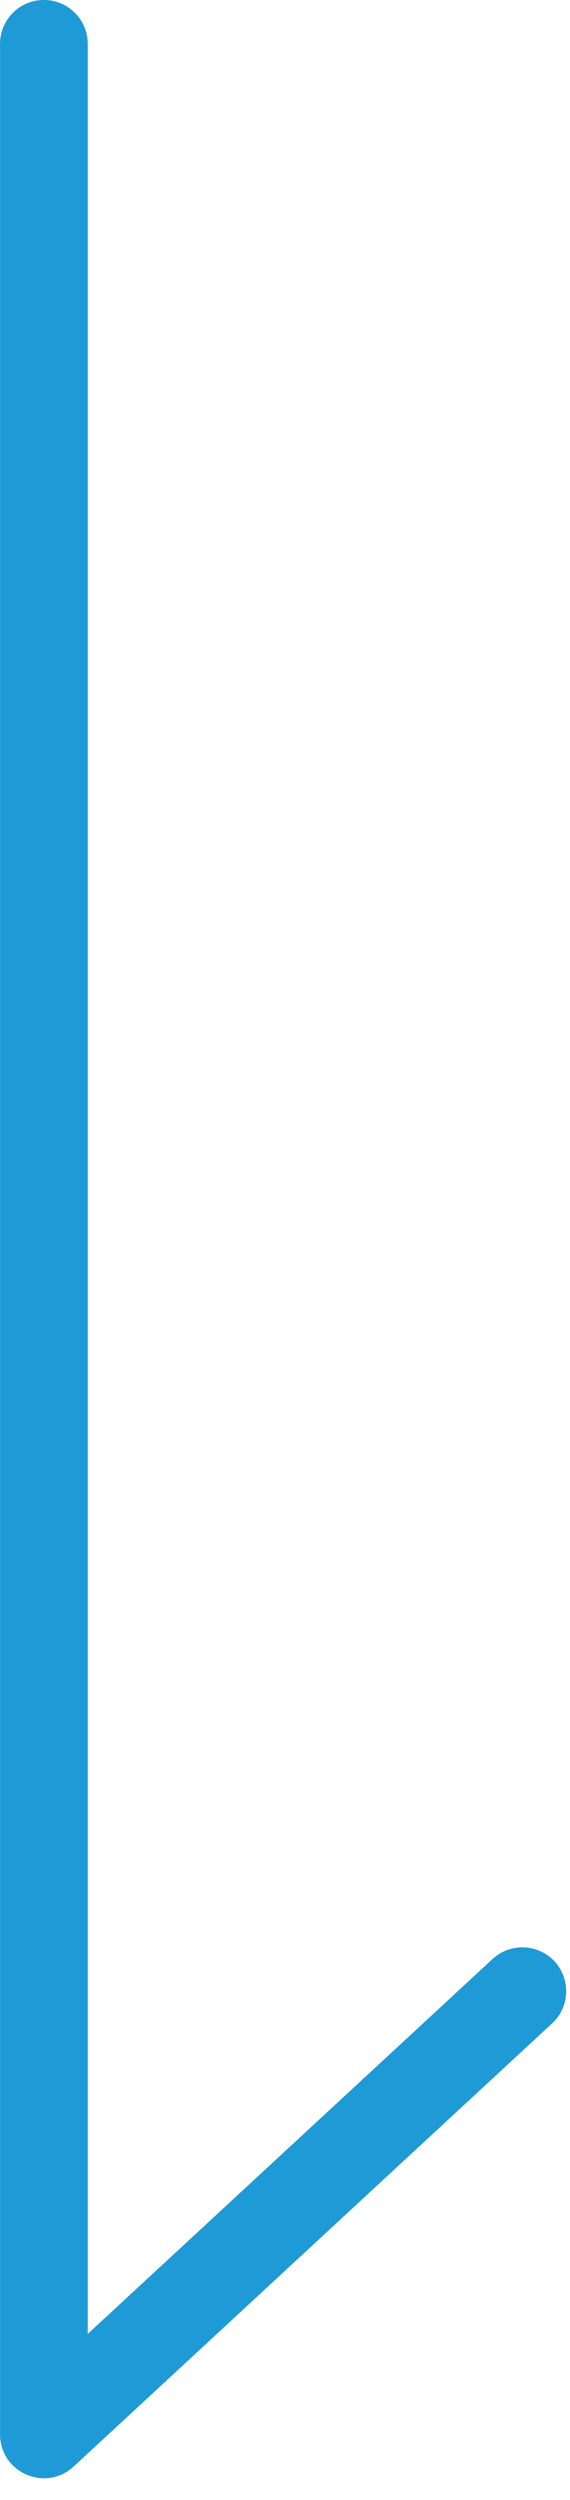 <svg height="57" viewBox="0 0 13 57" width="13" xmlns="http://www.w3.org/2000/svg"><path d="m11.234 44.667c.405-.375 1.038-.351 1.413.054s.351 1.038-.054 1.413l-10.913 10.105c-.64.593-1.679.139-1.679-.734v-54.506c0-.552.448-1 1-1s1 .448 1 1v52.217z" fill="#1e9bd7" fill-rule="evenodd"/></svg>